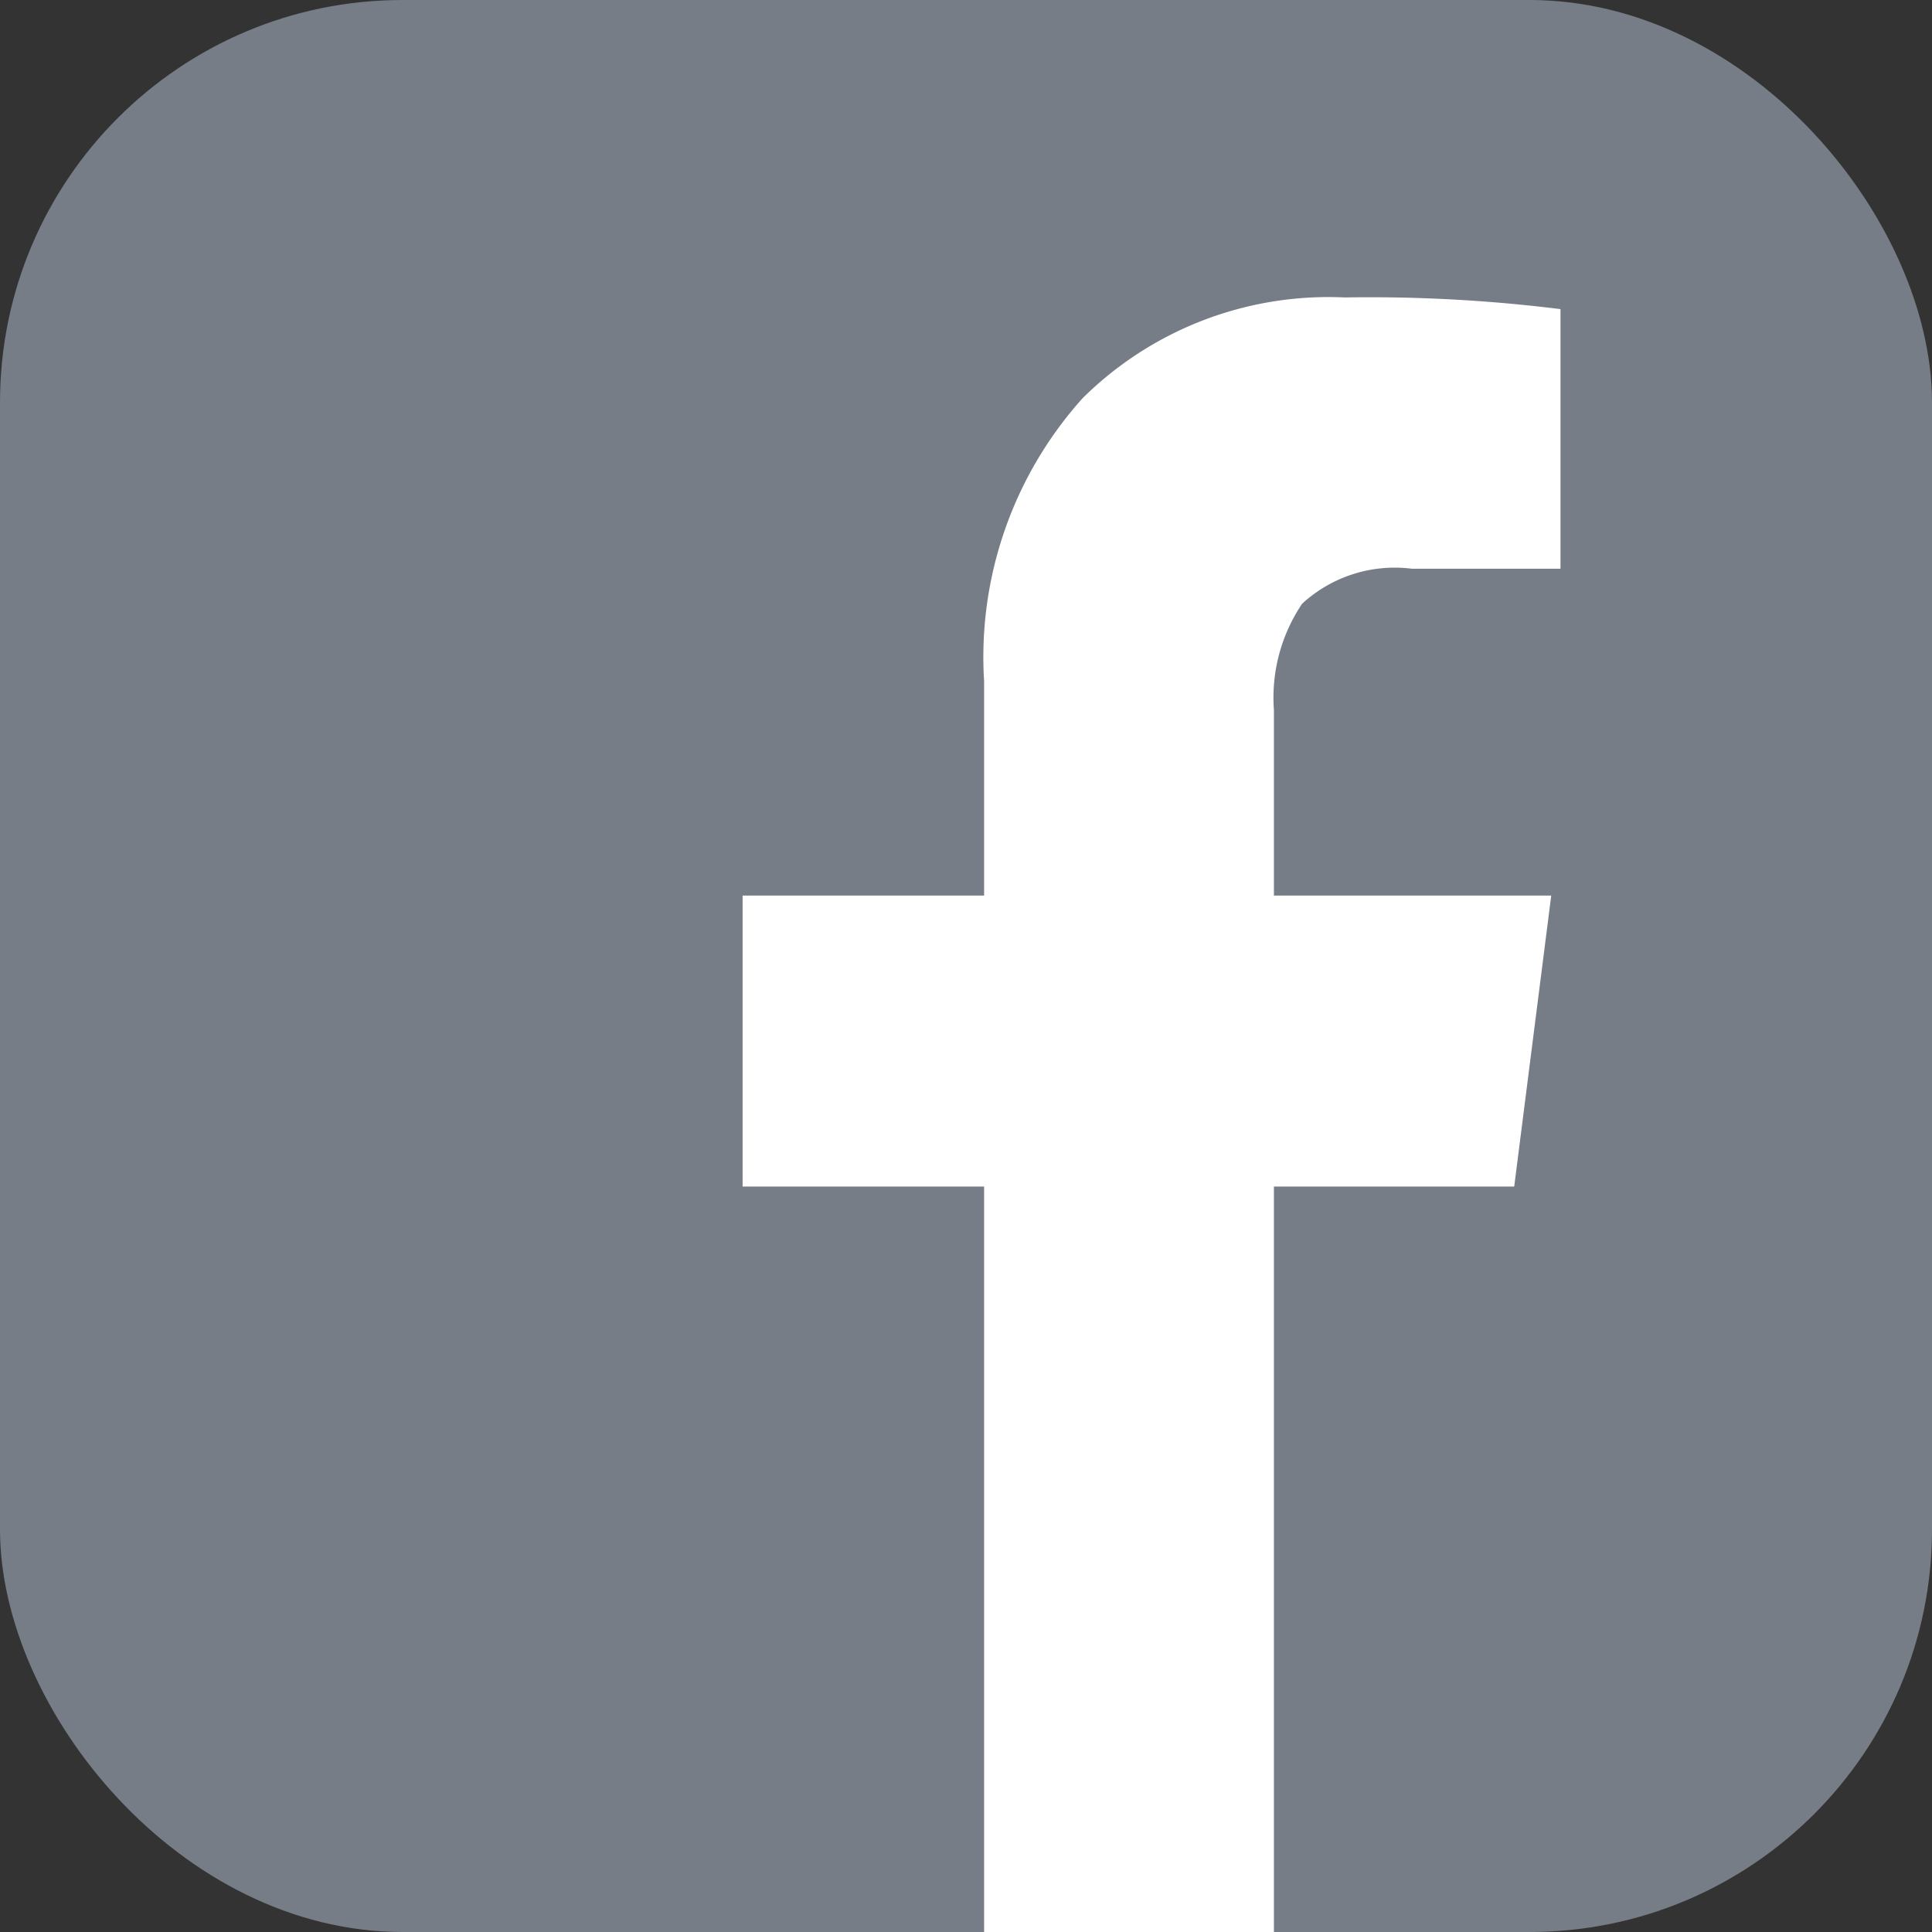 <svg id="f" xmlns="http://www.w3.org/2000/svg" width="48" height="48" viewBox="0 0 48 48">
  <rect x="0" y="0" width="48" height="48" fill="#333333" stroke="none"/>
  <defs>
    <style>
      .cls-1 {
      fill: #767d86;
      }

      .cls-2 {
      fill: #fff;
      fill-rule: evenodd;
      }
    </style>
  </defs>
  <rect id="body" class="cls-1" width="48" height="48" rx="10" ry="10"/>
  <path id="f-2" data-name="f" class="cls-2" d="M2471.41,3060.39a8.679,8.679,0,0,0-6.51,2.5,9.622,9.622,0,0,0-2.45,7.04v5.32h-6v7.23h6V3101h7.2v-18.52h5.97l0.92-7.23h-6.89v-4.61a4.18,4.18,0,0,1,.7-2.64,3.4,3.4,0,0,1,2.73-.87h3.69v-6.45a38.3,38.3,0,0,0-5.36-.29h0Z" transform="translate(-2438 -3053)"/>
</svg>

